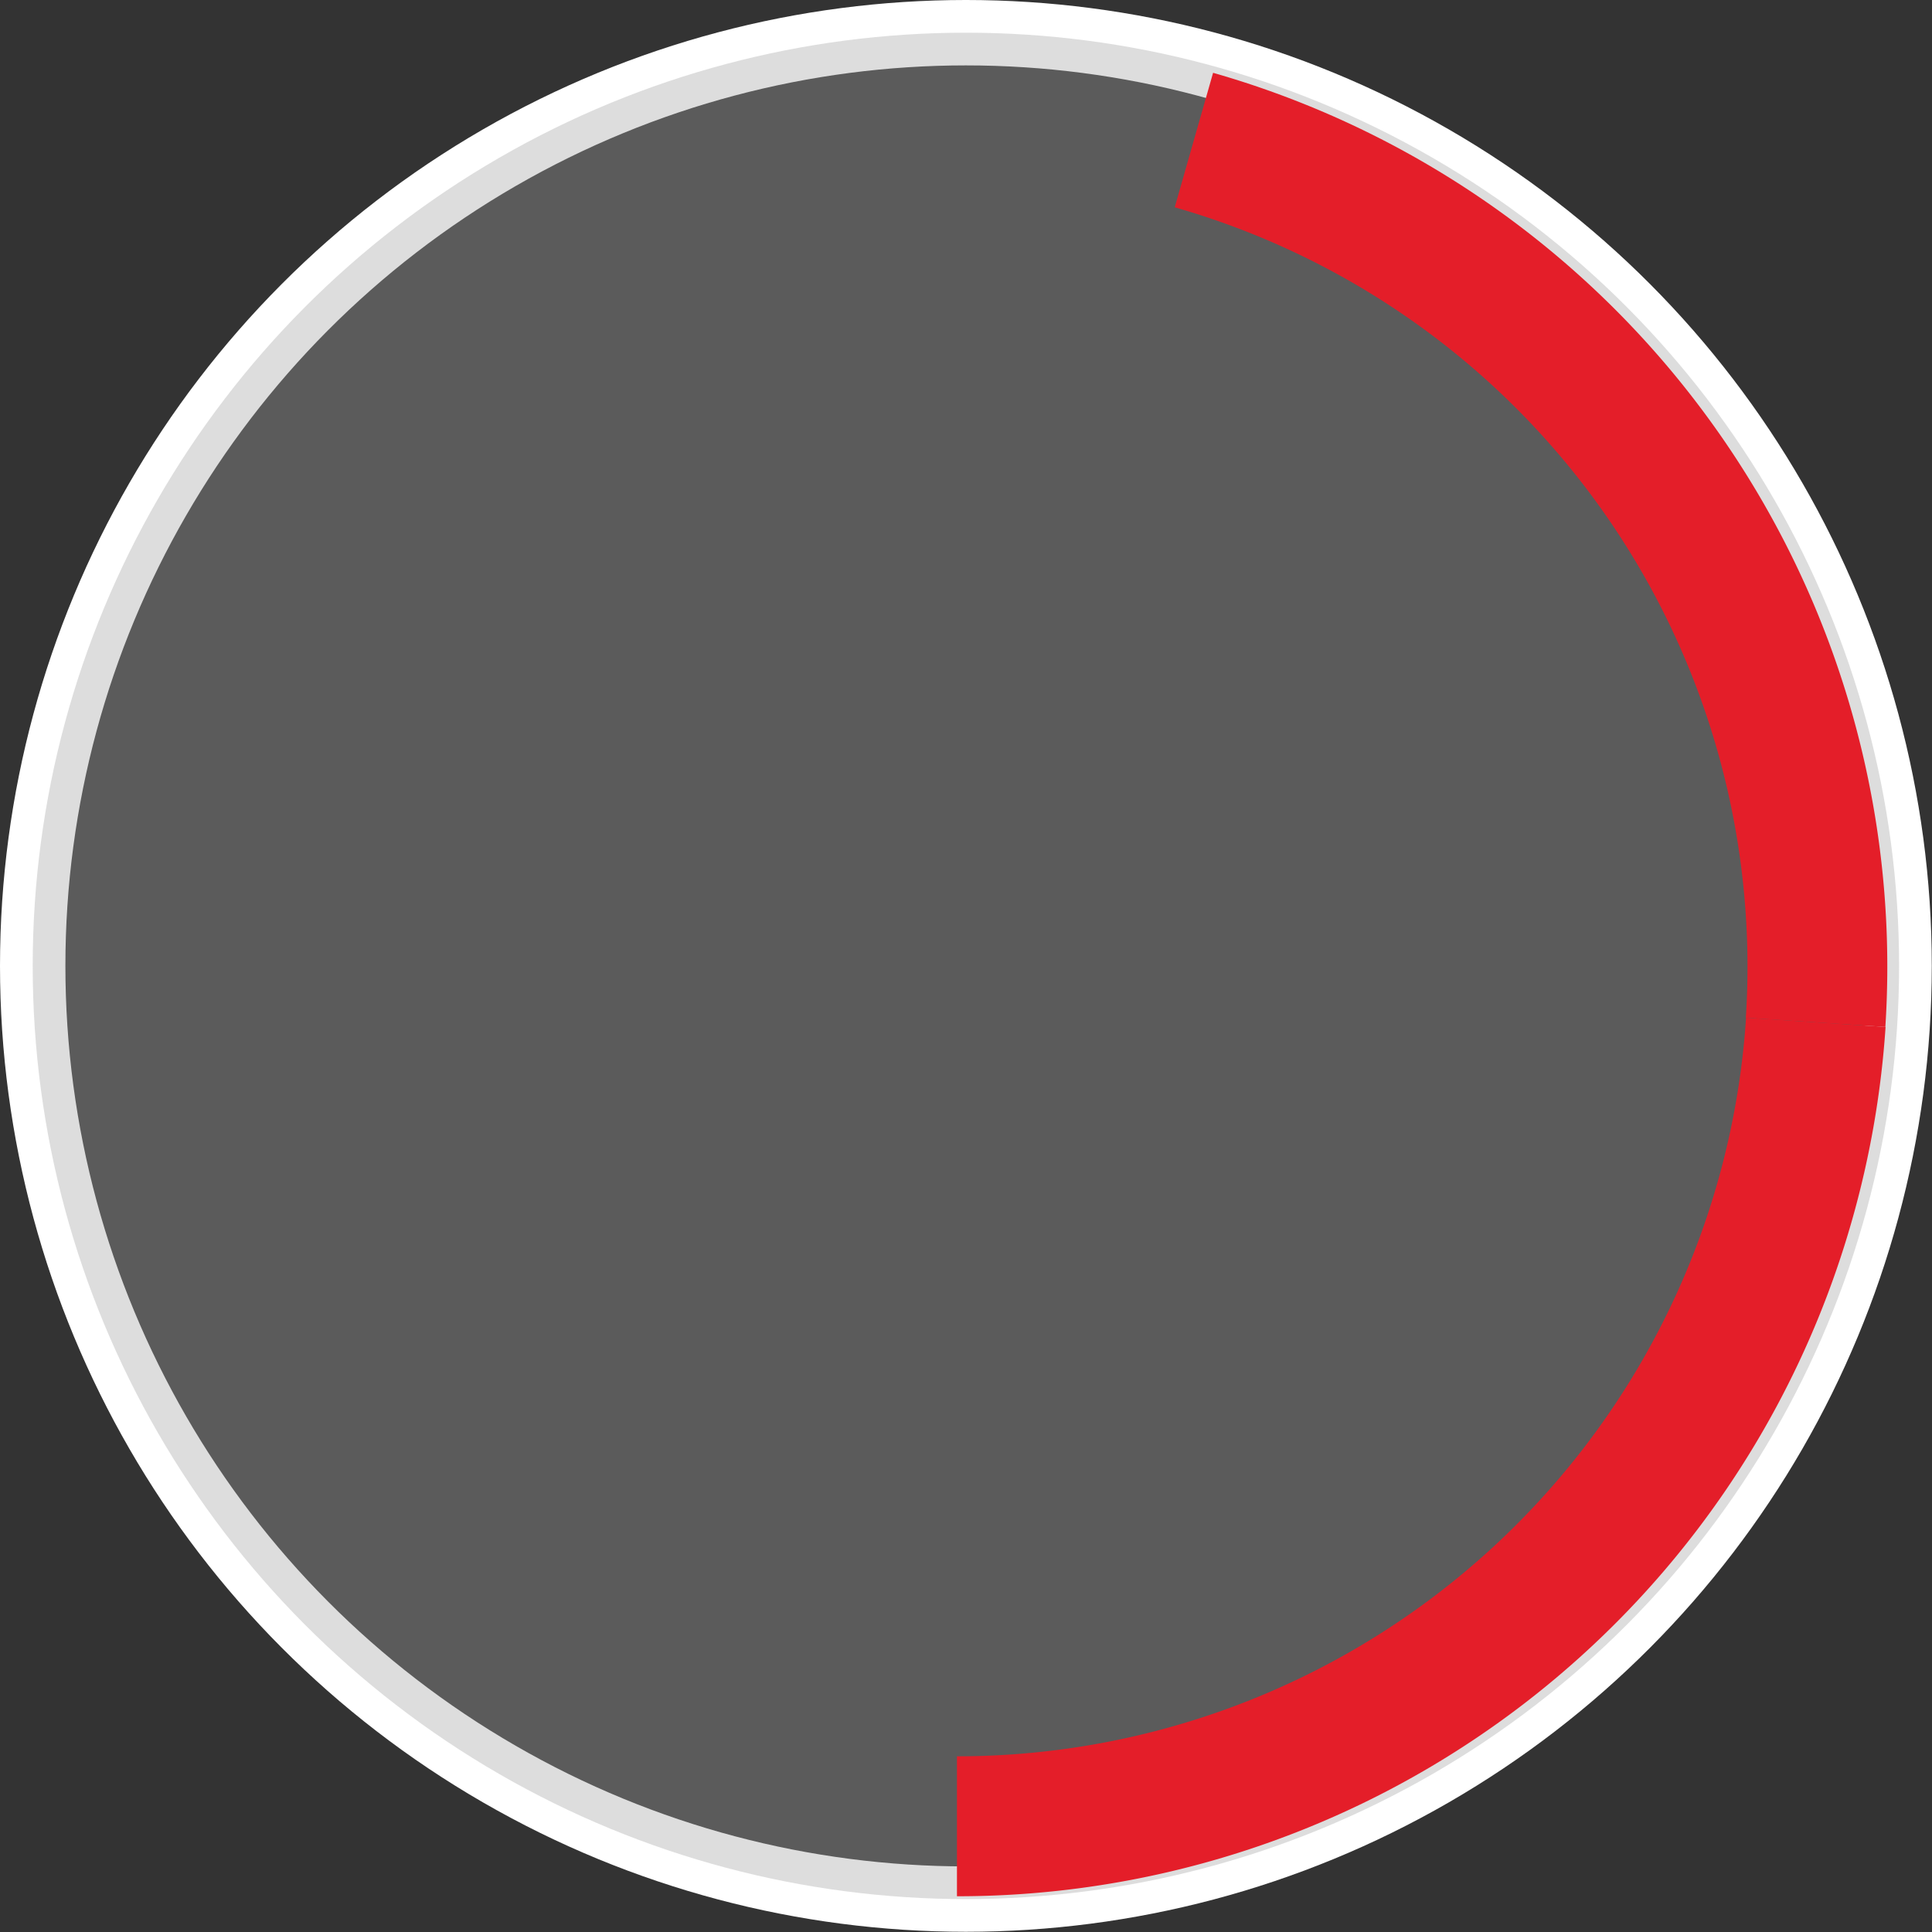 <svg id="Layer_1" data-name="Layer 1" xmlns="http://www.w3.org/2000/svg" viewBox="0 0 88.63 88.63"><rect x="0" y="0" width="88.63" height="88.63" fill="#333333" stroke="none"/><defs><style>.cls-1{fill:none;stroke:#fff;stroke-miterlimit:10;stroke-width:3px;}.cls-2{fill:#a3a3a3;opacity:0.36;}.cls-3{fill:#e41e29;}</style></defs><title>castigada</title><circle class="cls-1" cx="44.31" cy="44.31" r="42.81"/><circle class="cls-2" cx="44.31" cy="44.31" r="42.81"/><path id="_Path_" data-name="&lt;Path&gt;" class="cls-3" d="M85.59,56.84a42.79,42.79,0,0,0,1.56-8.94l-6.4-.42a36.26,36.26,0,0,1-36.2,33.88v6.42A42.66,42.66,0,0,0,85.59,56.84Z" transform="translate(-0.65 -0.79)"/><path id="_Path_2" data-name="&lt;Path&gt;" class="cls-3" d="M56.3,4.13h0l-1.76,6.17h0a36.23,36.23,0,0,1,26.2,37.18l6.4.42A42.65,42.65,0,0,0,56.3,4.13Z" transform="translate(-0.65 -0.79)"/></svg>